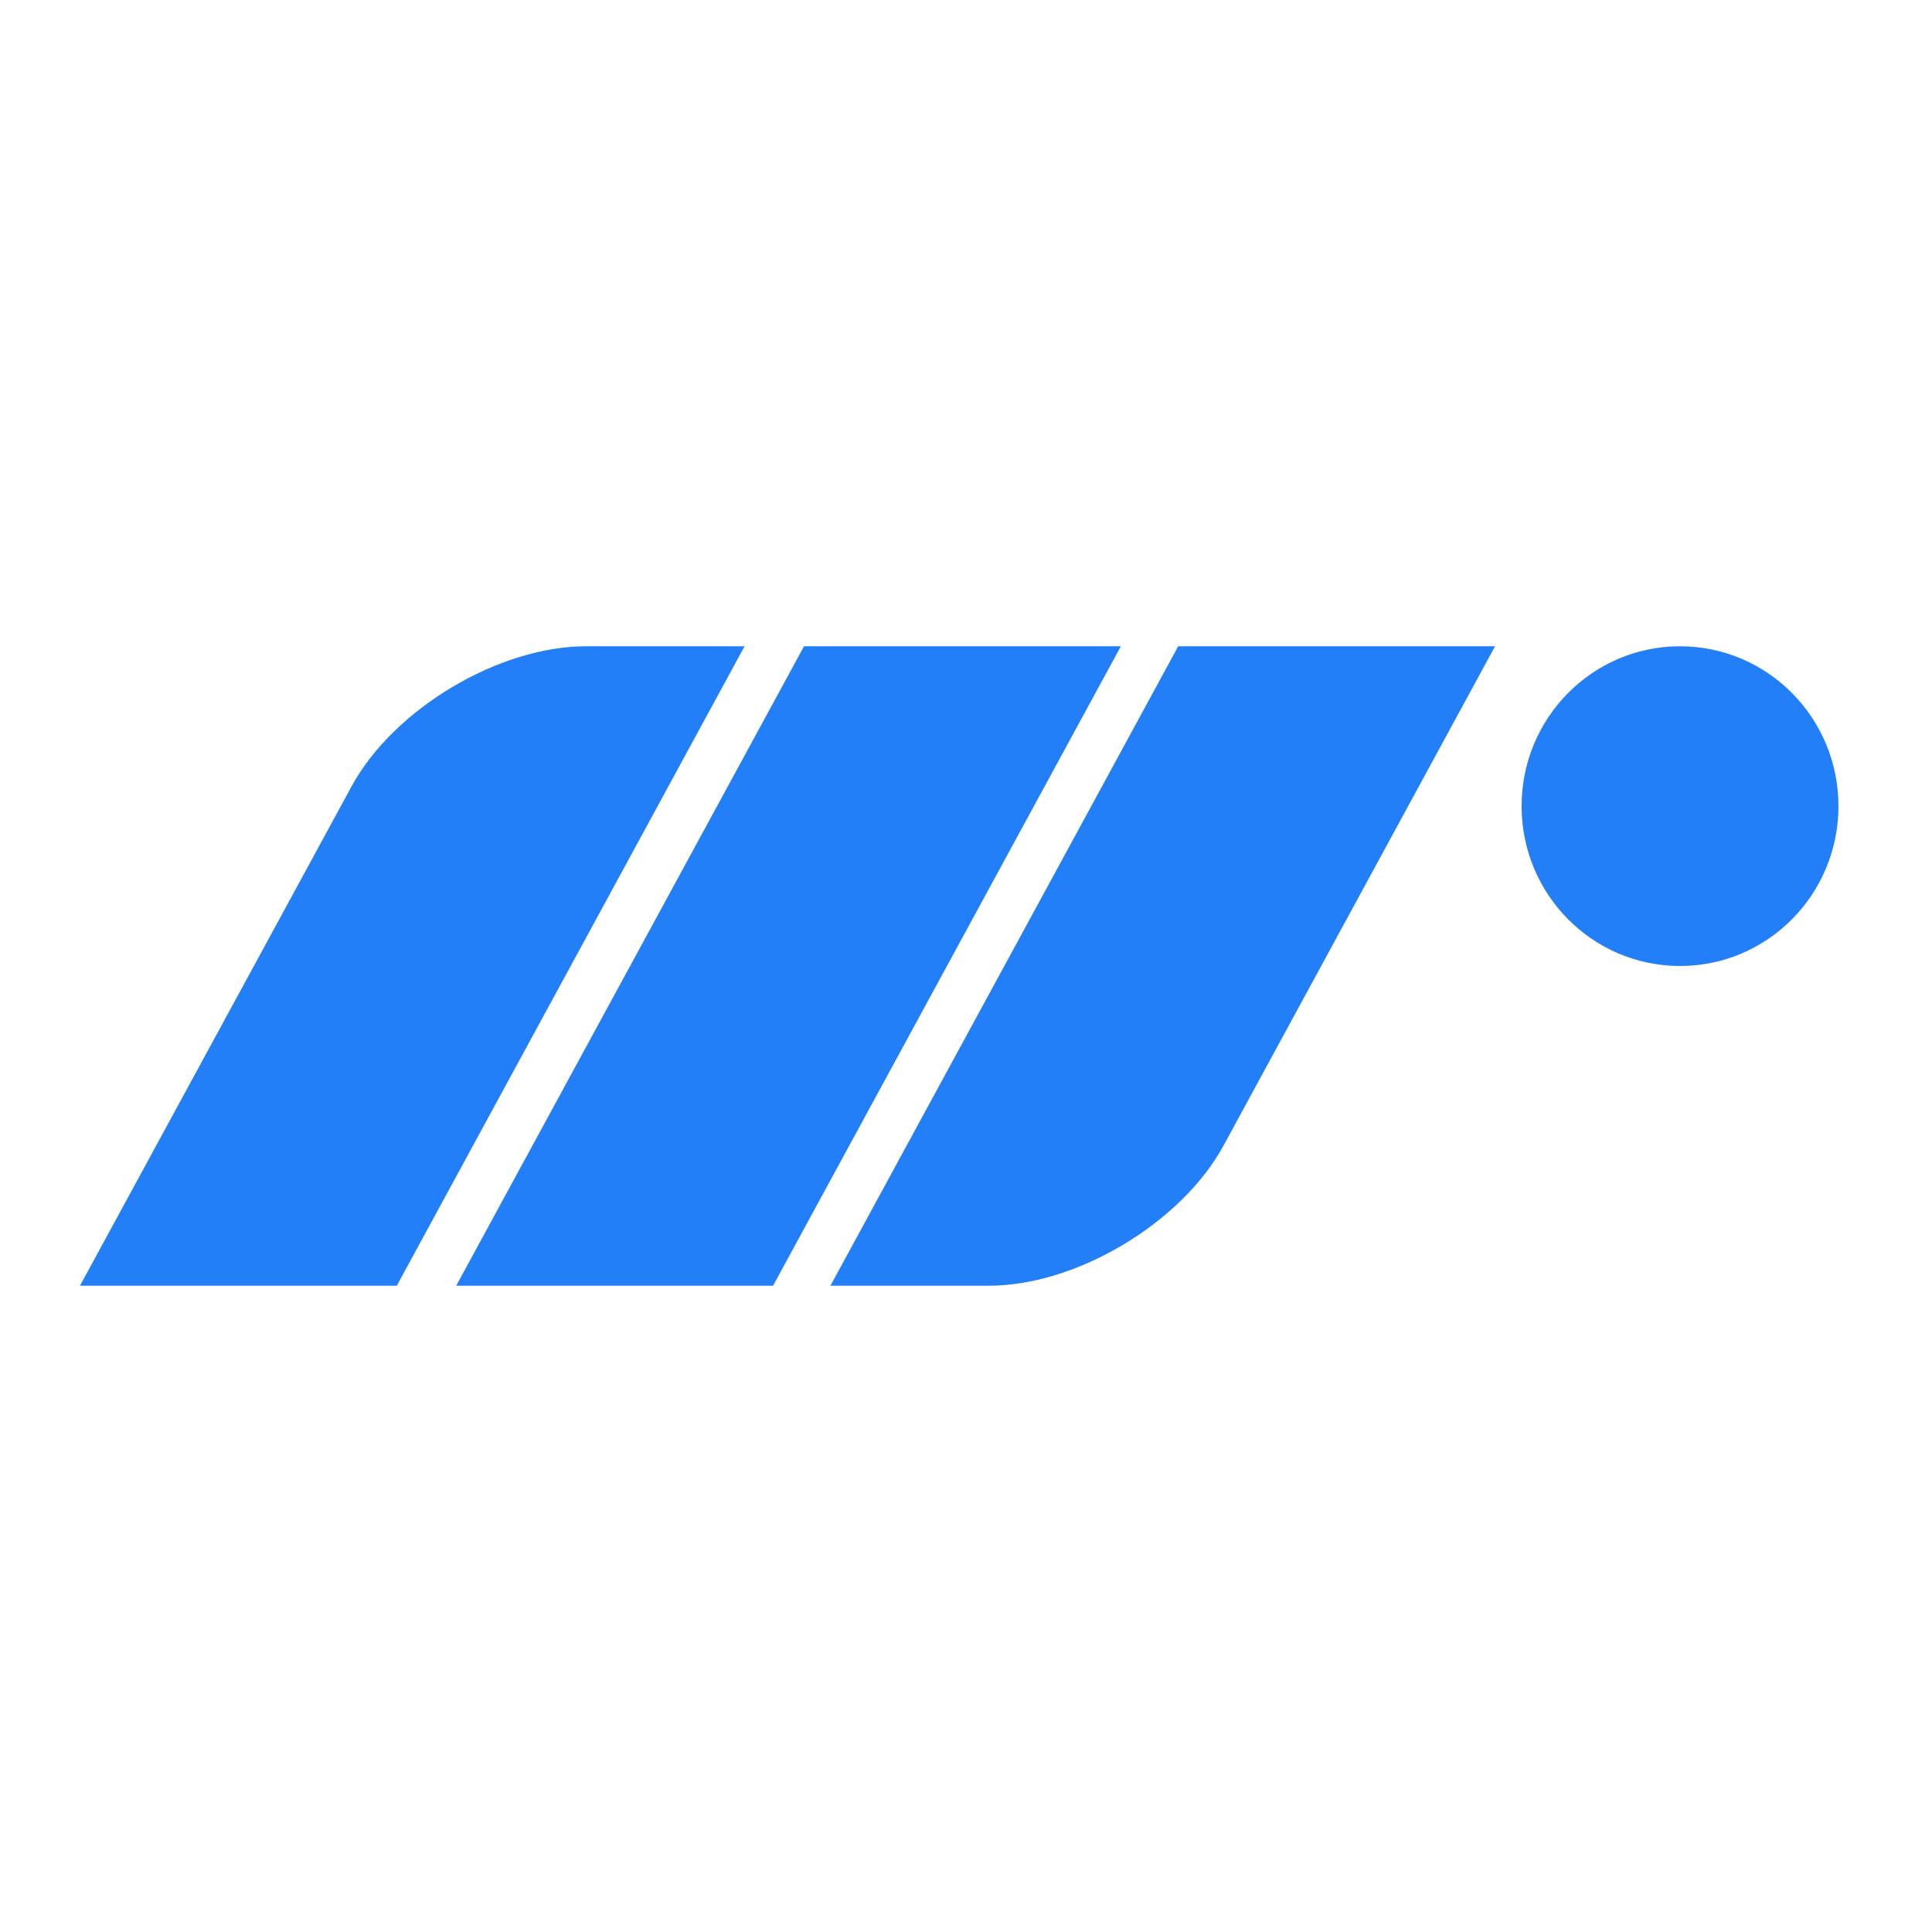 <svg width="71" height="71" viewBox="0 0 71 71" fill="none" xmlns="http://www.w3.org/2000/svg">
<path d="M27.363 23.75L14.582 47.25H2.938L12.919 28.901C14.466 26.055 18.326 23.75 21.541 23.75H27.363ZM55.918 29.625C55.918 26.379 58.525 23.75 61.74 23.75C64.956 23.75 67.562 26.379 67.562 29.625C67.562 32.871 64.956 35.5 61.74 35.5C58.525 35.5 55.918 32.871 55.918 29.625ZM29.547 23.75H41.191L28.409 47.25H16.765L29.547 23.75ZM43.298 23.75H54.943L44.964 42.099C43.417 44.945 39.555 47.25 36.339 47.25H30.517L43.298 23.75Z" fill="#237FF8"/>
</svg>
